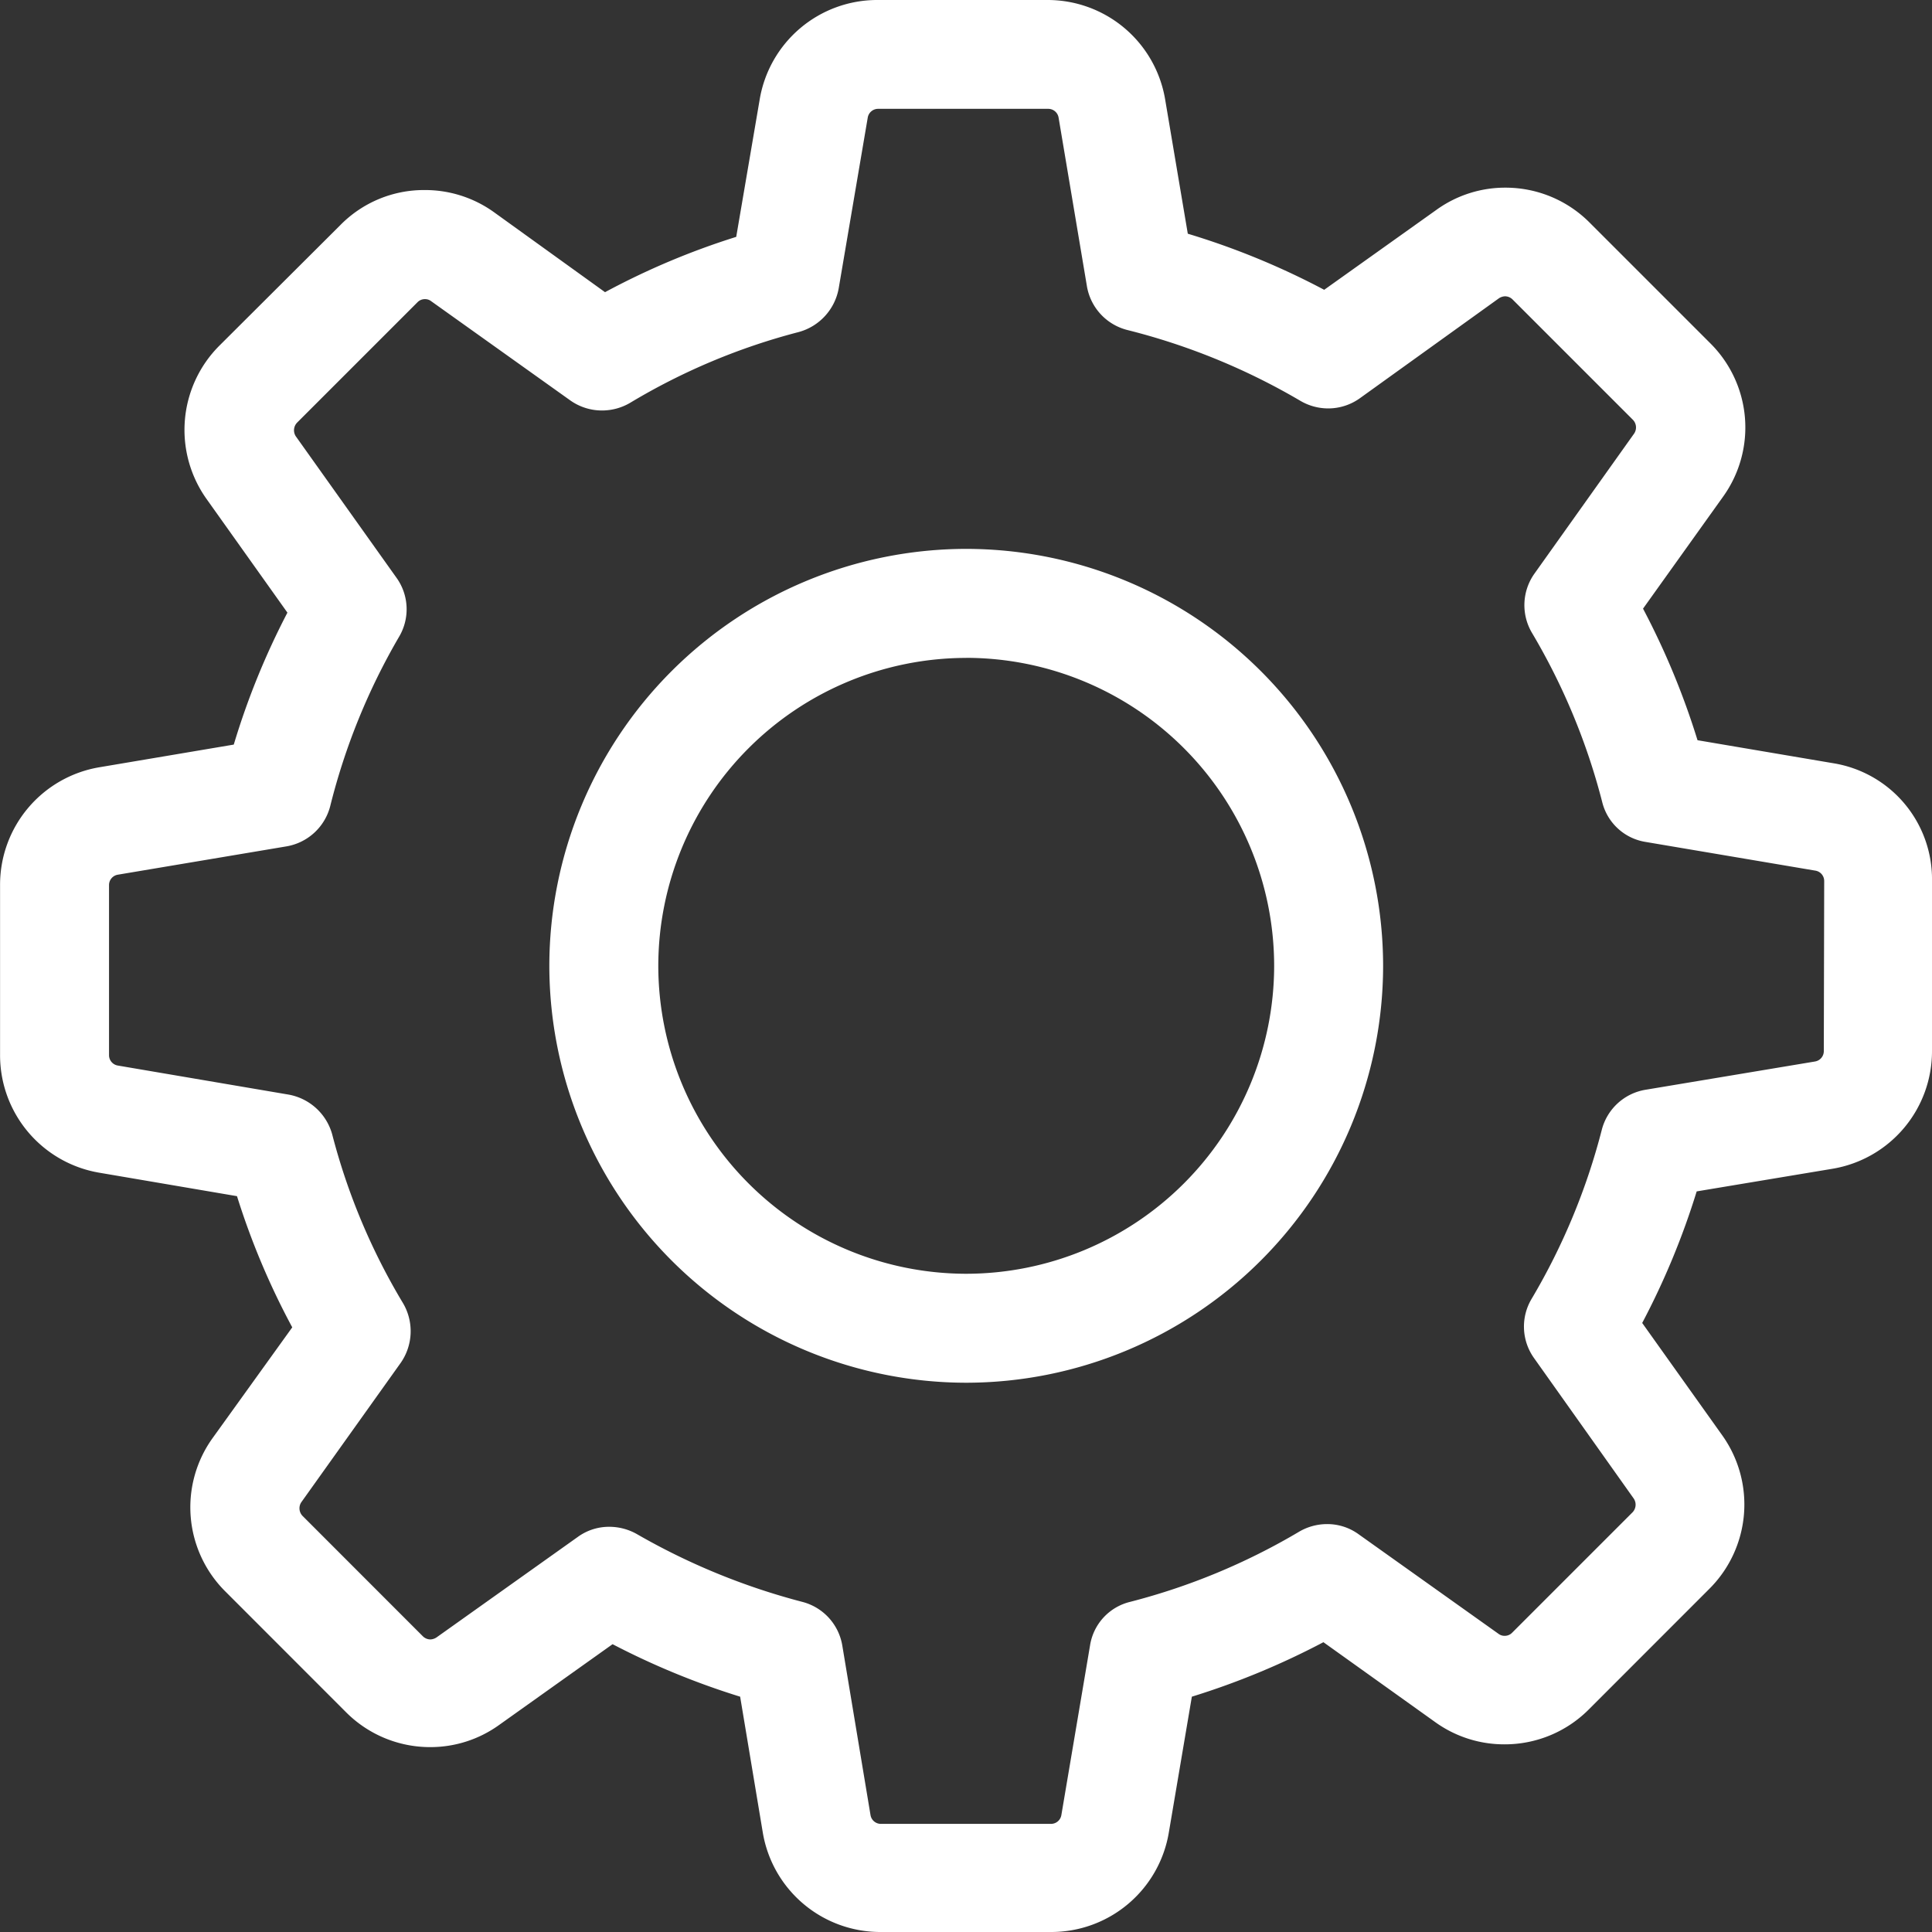 <svg xmlns="http://www.w3.org/2000/svg" viewBox="0 0 30 30">
  <rect x="0" y="0" width="30" height="30" fill="#333333" stroke="none"/>
  <defs>
    <style>
      .cls-1 {
        fill: #fff;
      }
    </style>
  </defs>
  <g id="ICON-Settings" transform="translate(-43 -405)">
    <path id="ICON-Settings-2" data-name="ICON-Settings" class="cls-1" d="M-2055.681,30h-2.645a1.85,1.85,0,0,1-1.83-1.548l-.351-2.106a11.908,11.908,0,0,1-1.981-.815l-1.76,1.253a1.825,1.825,0,0,1-1.072.345,1.842,1.842,0,0,1-1.31-.545l-1.867-1.868a1.843,1.843,0,0,1-.2-2.388l1.235-1.717a11.617,11.617,0,0,1-.858-2.037l-2.131-.363a1.85,1.85,0,0,1-1.548-1.83V13.743a1.85,1.85,0,0,1,1.548-1.83l2.081-.351a11.708,11.708,0,0,1,.833-2.049l-1.253-1.761a1.85,1.85,0,0,1,.2-2.388l1.874-1.868a1.82,1.82,0,0,1,1.31-.545,1.833,1.833,0,0,1,1.078.345l1.723,1.241a11.621,11.621,0,0,1,2.037-.859l.364-2.131A1.85,1.85,0,0,1-2058.375,0h2.638a1.85,1.85,0,0,1,1.83,1.548l.351,2.081a11.794,11.794,0,0,1,2.118.871l1.742-1.241a1.823,1.823,0,0,1,1.072-.345,1.841,1.841,0,0,1,1.31.545l1.868,1.868a1.843,1.843,0,0,1,.2,2.388l-1.241,1.736a11.905,11.905,0,0,1,.846,2.043l2.106.357a1.824,1.824,0,0,1,1.535,1.83v2.638a1.85,1.85,0,0,1-1.548,1.83l-2.106.351a11.841,11.841,0,0,1-.846,2.043l1.241,1.742a1.85,1.85,0,0,1-.2,2.388l-1.867,1.868a1.841,1.841,0,0,1-1.31.545,1.832,1.832,0,0,1-1.078-.345l-1.736-1.241a11.941,11.941,0,0,1-2.043.846l-.357,2.106A1.85,1.85,0,0,1-2055.681,30Zm-6.856-6.292a.872.872,0,0,1,.426.113,10.407,10.407,0,0,0,2.57,1.053.843.843,0,0,1,.62.677l.438,2.632a.163.163,0,0,0,.163.138h2.638a.163.163,0,0,0,.163-.138l.445-2.632a.827.827,0,0,1,.621-.677,10.044,10.044,0,0,0,2.626-1.09.859.859,0,0,1,.434-.118.828.828,0,0,1,.487.156l2.175,1.548a.153.153,0,0,0,.094.031.159.159,0,0,0,.119-.05l1.868-1.868a.171.171,0,0,0,.019-.213l-1.548-2.181a.841.841,0,0,1-.038-.921,10.053,10.053,0,0,0,1.09-2.626.843.843,0,0,1,.677-.62l2.632-.439a.163.163,0,0,0,.138-.163l.006-2.638a.163.163,0,0,0-.138-.163l-2.632-.445a.828.828,0,0,1-.677-.62,10.031,10.031,0,0,0-1.09-2.626.845.845,0,0,1,.038-.921l1.548-2.175a.17.17,0,0,0-.019-.213l-1.868-1.868a.167.167,0,0,0-.119-.05.186.186,0,0,0-.094.031l-2.162,1.554a.845.845,0,0,1-.489.156.855.855,0,0,1-.432-.118,10.184,10.184,0,0,0-2.688-1.1.847.847,0,0,1-.627-.683l-.439-2.613a.163.163,0,0,0-.163-.138h-2.638a.163.163,0,0,0-.163.138l-.451,2.651a.861.861,0,0,1-.621.677,9.92,9.92,0,0,0-2.619,1.1.861.861,0,0,1-.435.118.85.85,0,0,1-.492-.156l-2.162-1.542a.153.153,0,0,0-.094-.031.159.159,0,0,0-.119.05l-1.868,1.868a.171.171,0,0,0-.019.213l1.561,2.193a.838.838,0,0,1,.044.915,10.025,10.025,0,0,0-1.071,2.632.848.848,0,0,1-.683.627l-2.614.439a.163.163,0,0,0-.138.163v2.638a.163.163,0,0,0,.138.163l2.651.451a.86.86,0,0,1,.677.62,9.912,9.912,0,0,0,1.1,2.62.859.859,0,0,1-.038.927l-1.542,2.162a.17.17,0,0,0,.019.213l1.867,1.868a.168.168,0,0,0,.119.05.186.186,0,0,0,.094-.031l2.193-1.56A.826.826,0,0,1-2062.537,23.708Zm5.54-2.237A6.481,6.481,0,0,1-2063.47,15,6.481,6.481,0,0,1-2057,8.523,6.481,6.481,0,0,1-2050.523,15,6.481,6.481,0,0,1-2057,21.471Zm0-11.255A4.787,4.787,0,0,0-2061.778,15,4.787,4.787,0,0,0-2057,19.779,4.787,4.787,0,0,0-2052.215,15,4.787,4.787,0,0,0-2057,10.215Z" transform="translate(2115 405)"/>
  </g>
</svg>

